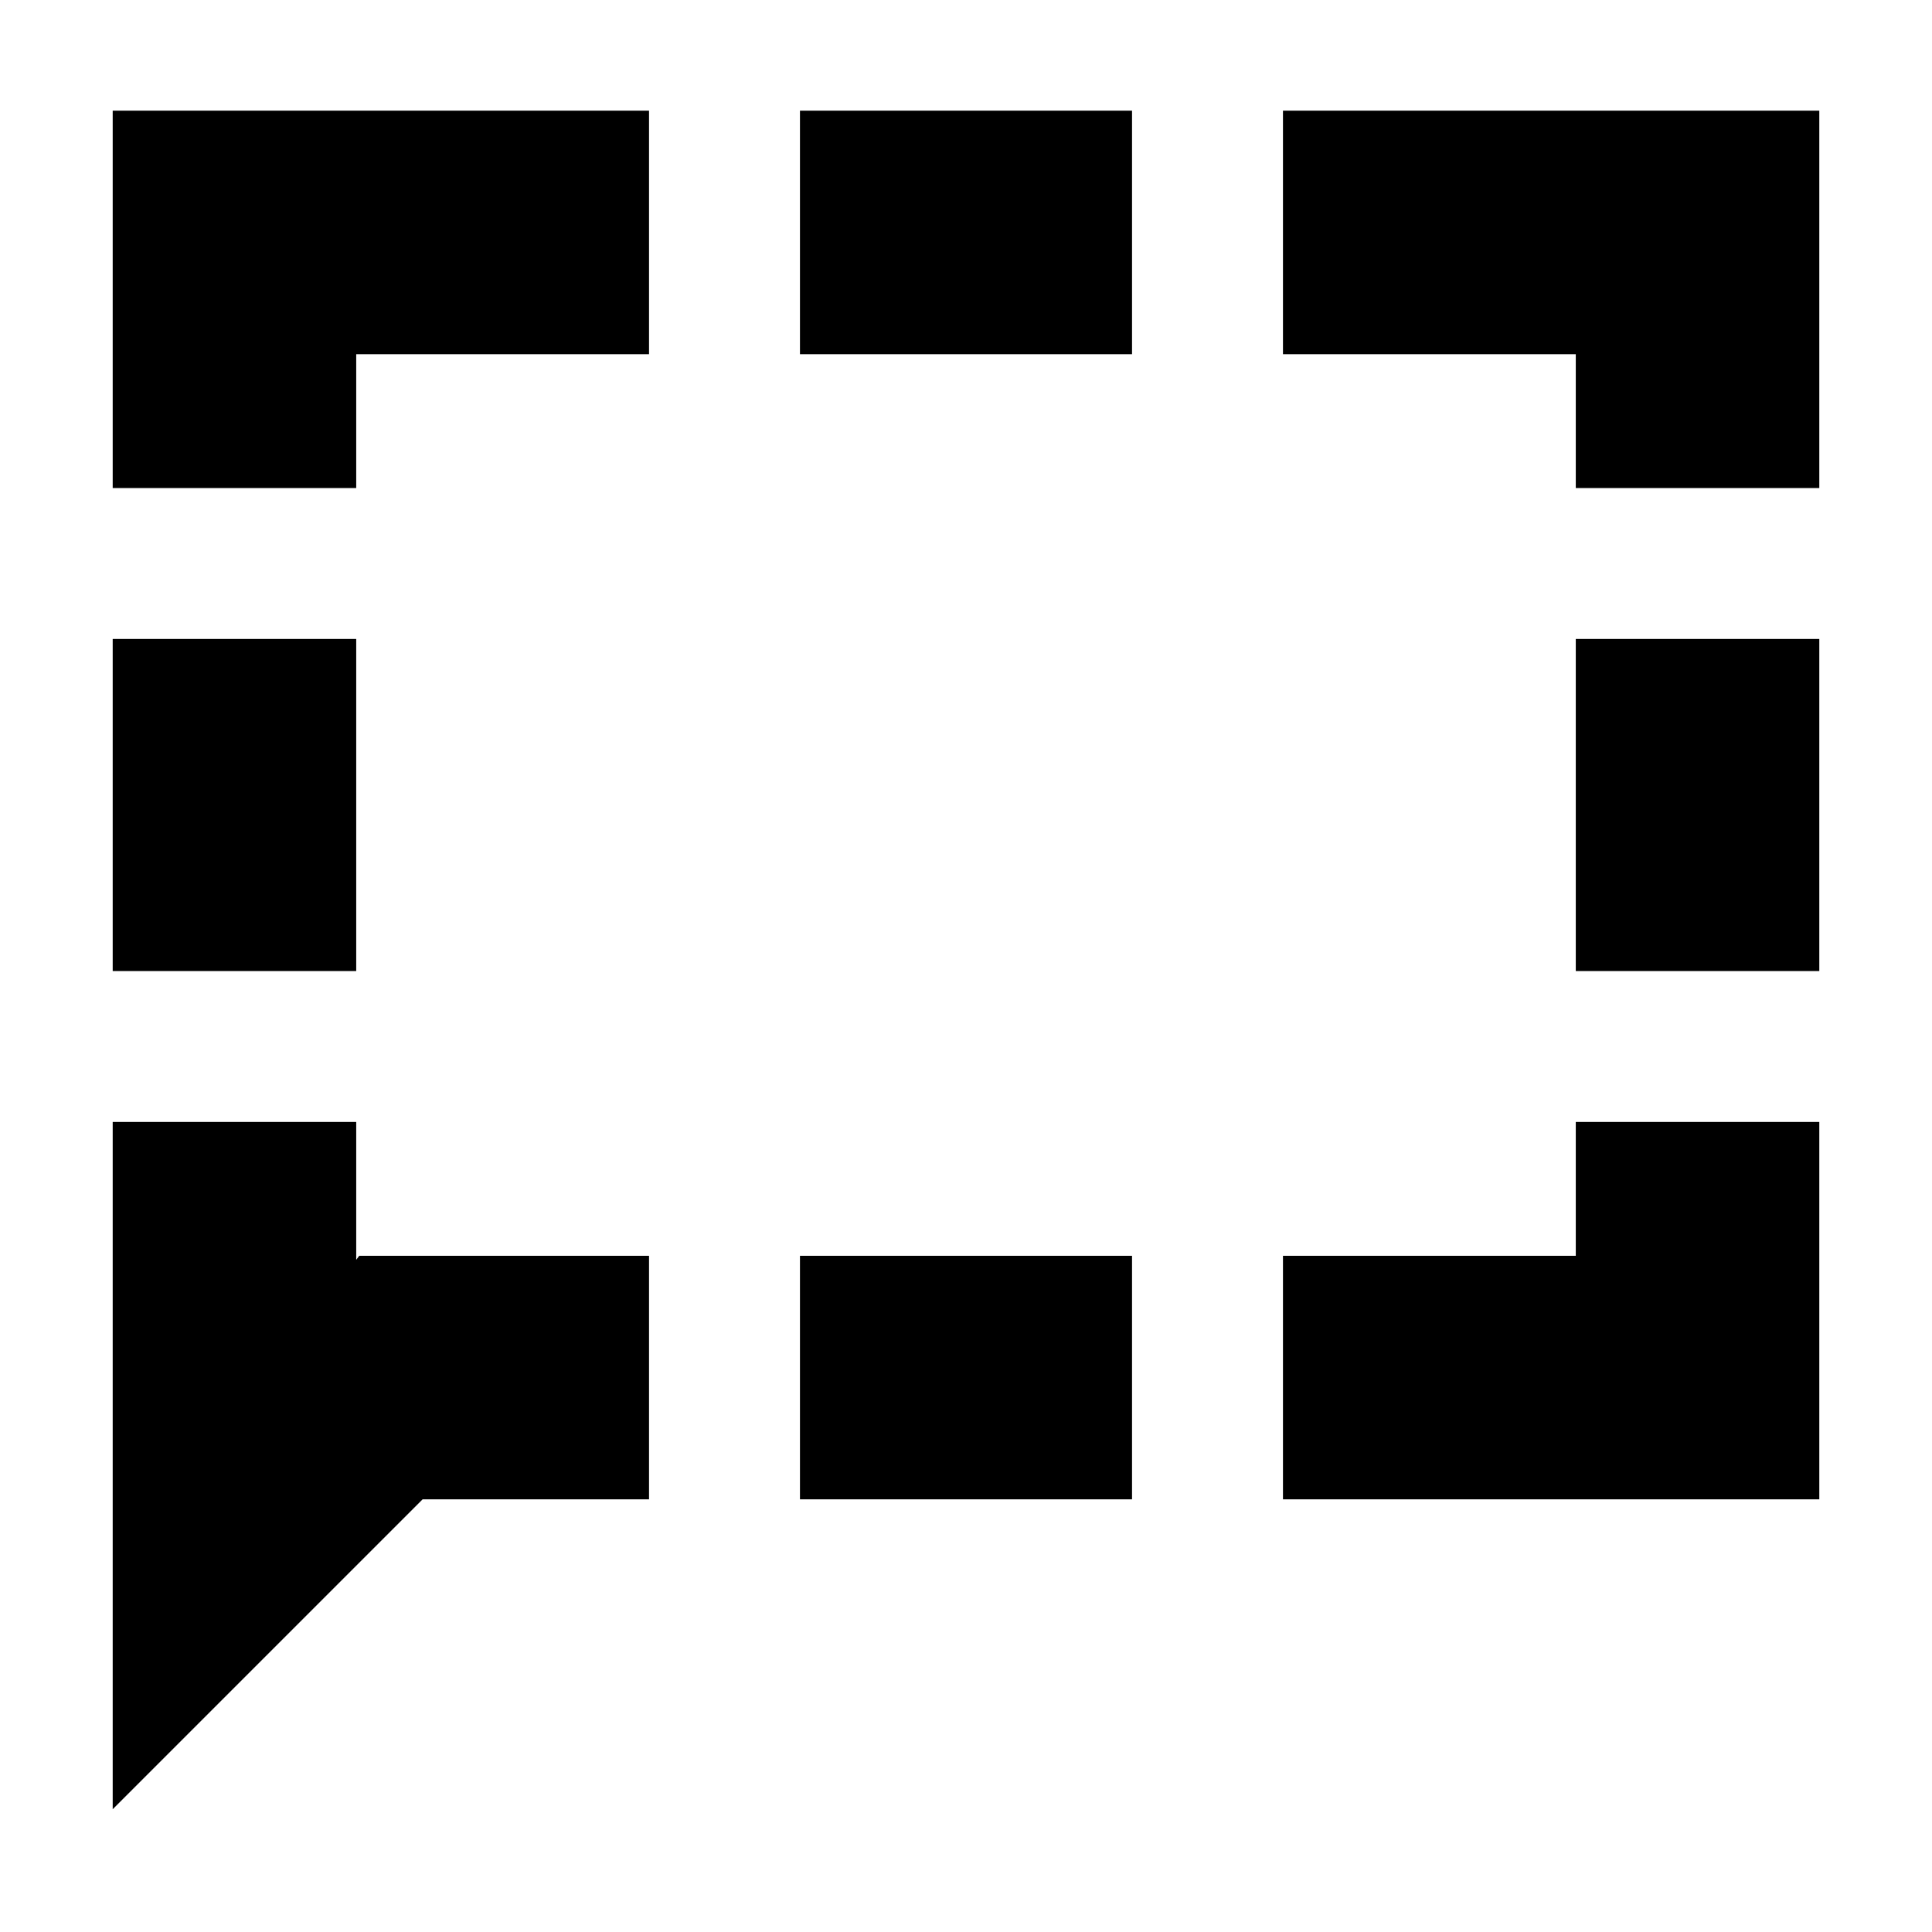 <svg xmlns="http://www.w3.org/2000/svg" height="24" viewBox="0 -960 960 960" width="24"><path d="M56-477.5v-165h121v165H56ZM56-61v-341.5h121v68.5l1.5-2h144v121H210L56-61Zm341.5-154v-121h165v121h-165Zm240 0v-121H783v-66.5h121V-215H637.5ZM783-477.5v-165h121v165H783Zm0-240V-784H637.5v-121H904v187.5H783ZM397.5-784v-121h165v121h-165ZM56-717.5V-905h266.5v121H177v66.5H56Z"/></svg>